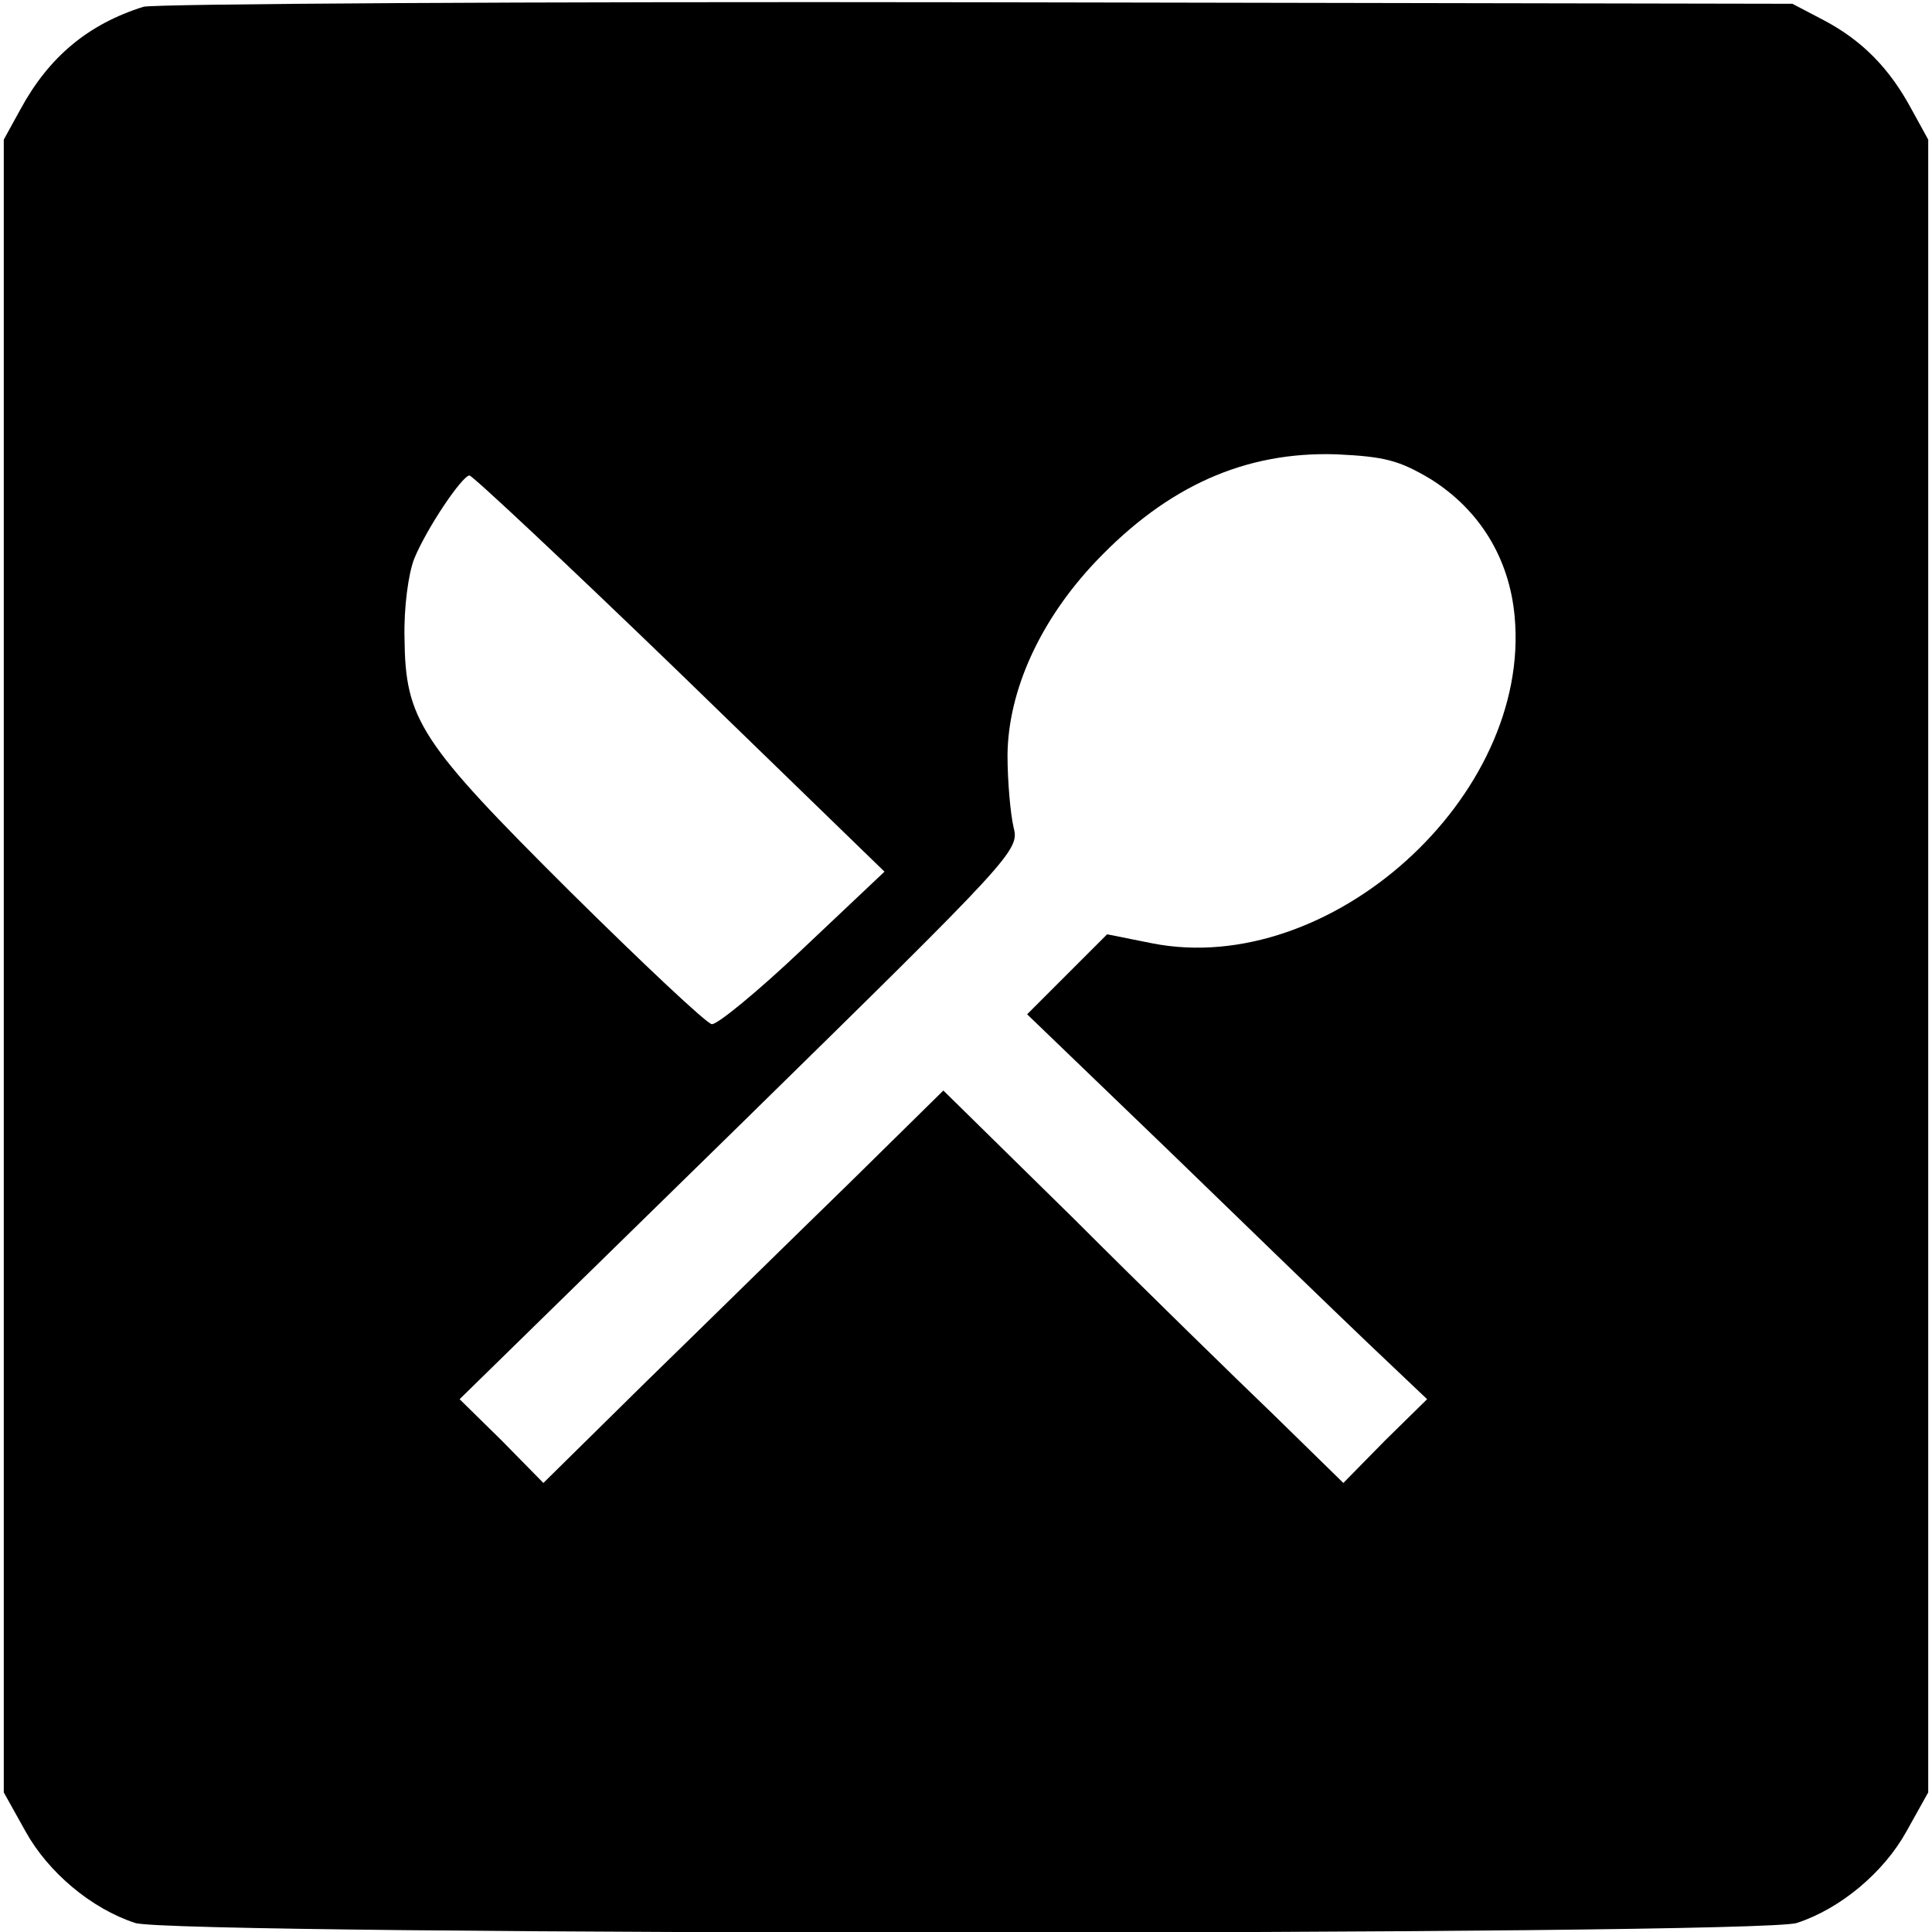 <?xml version="1.0" standalone="no"?>
<!DOCTYPE svg PUBLIC "-//W3C//DTD SVG 20010904//EN"
 "http://www.w3.org/TR/2001/REC-SVG-20010904/DTD/svg10.dtd">
<svg version="1.0" xmlns="http://www.w3.org/2000/svg"
 width="256pt" height="256pt" viewBox="0 0 256 256"
 preserveAspectRatio="xMidYMid meet">
<g transform="translate(0,256) scale(0.1,-0.1)"
fill="#000000" stroke="none">
<path d="M190 2551 c-73 -23 -125 -66 -163 -136 l-22 -40 0 -1095 0 -1095 29
-52 c30 -54 87 -102 145 -121 49 -17 2153 -17 2202 0 58 19 115 67 145 121
l29 52 0 1095 0 1095 -22 40 c-29 54 -65 91 -116 118 l-42 22 -1080 2 c-594 1
-1091 -2 -1105 -6z m1706 -626 c65 -41 104 -105 111 -182 22 -239 -245 -479
-480 -433 l-60 12 -53 -53 -53 -53 187 -180 c103 -100 222 -215 265 -256 l78
-74 -56 -55 -55 -56 -92 90 c-51 49 -171 166 -265 260 l-173 170 -127 -125
c-71 -69 -190 -186 -266 -260 l-137 -135 -55 56 -56 55 371 363 c365 358 371
364 363 395 -4 17 -8 60 -8 96 1 85 43 178 117 256 95 100 198 146 319 142 64
-3 83 -8 125 -33z m-995 -257 l271 -263 -108 -102 c-60 -57 -115 -102 -121
-100 -7 1 -91 80 -187 175 -200 199 -219 228 -220 337 -1 39 5 85 13 105 17
41 63 109 73 110 4 0 130 -118 279 -262z"/>
</g>
</svg>
